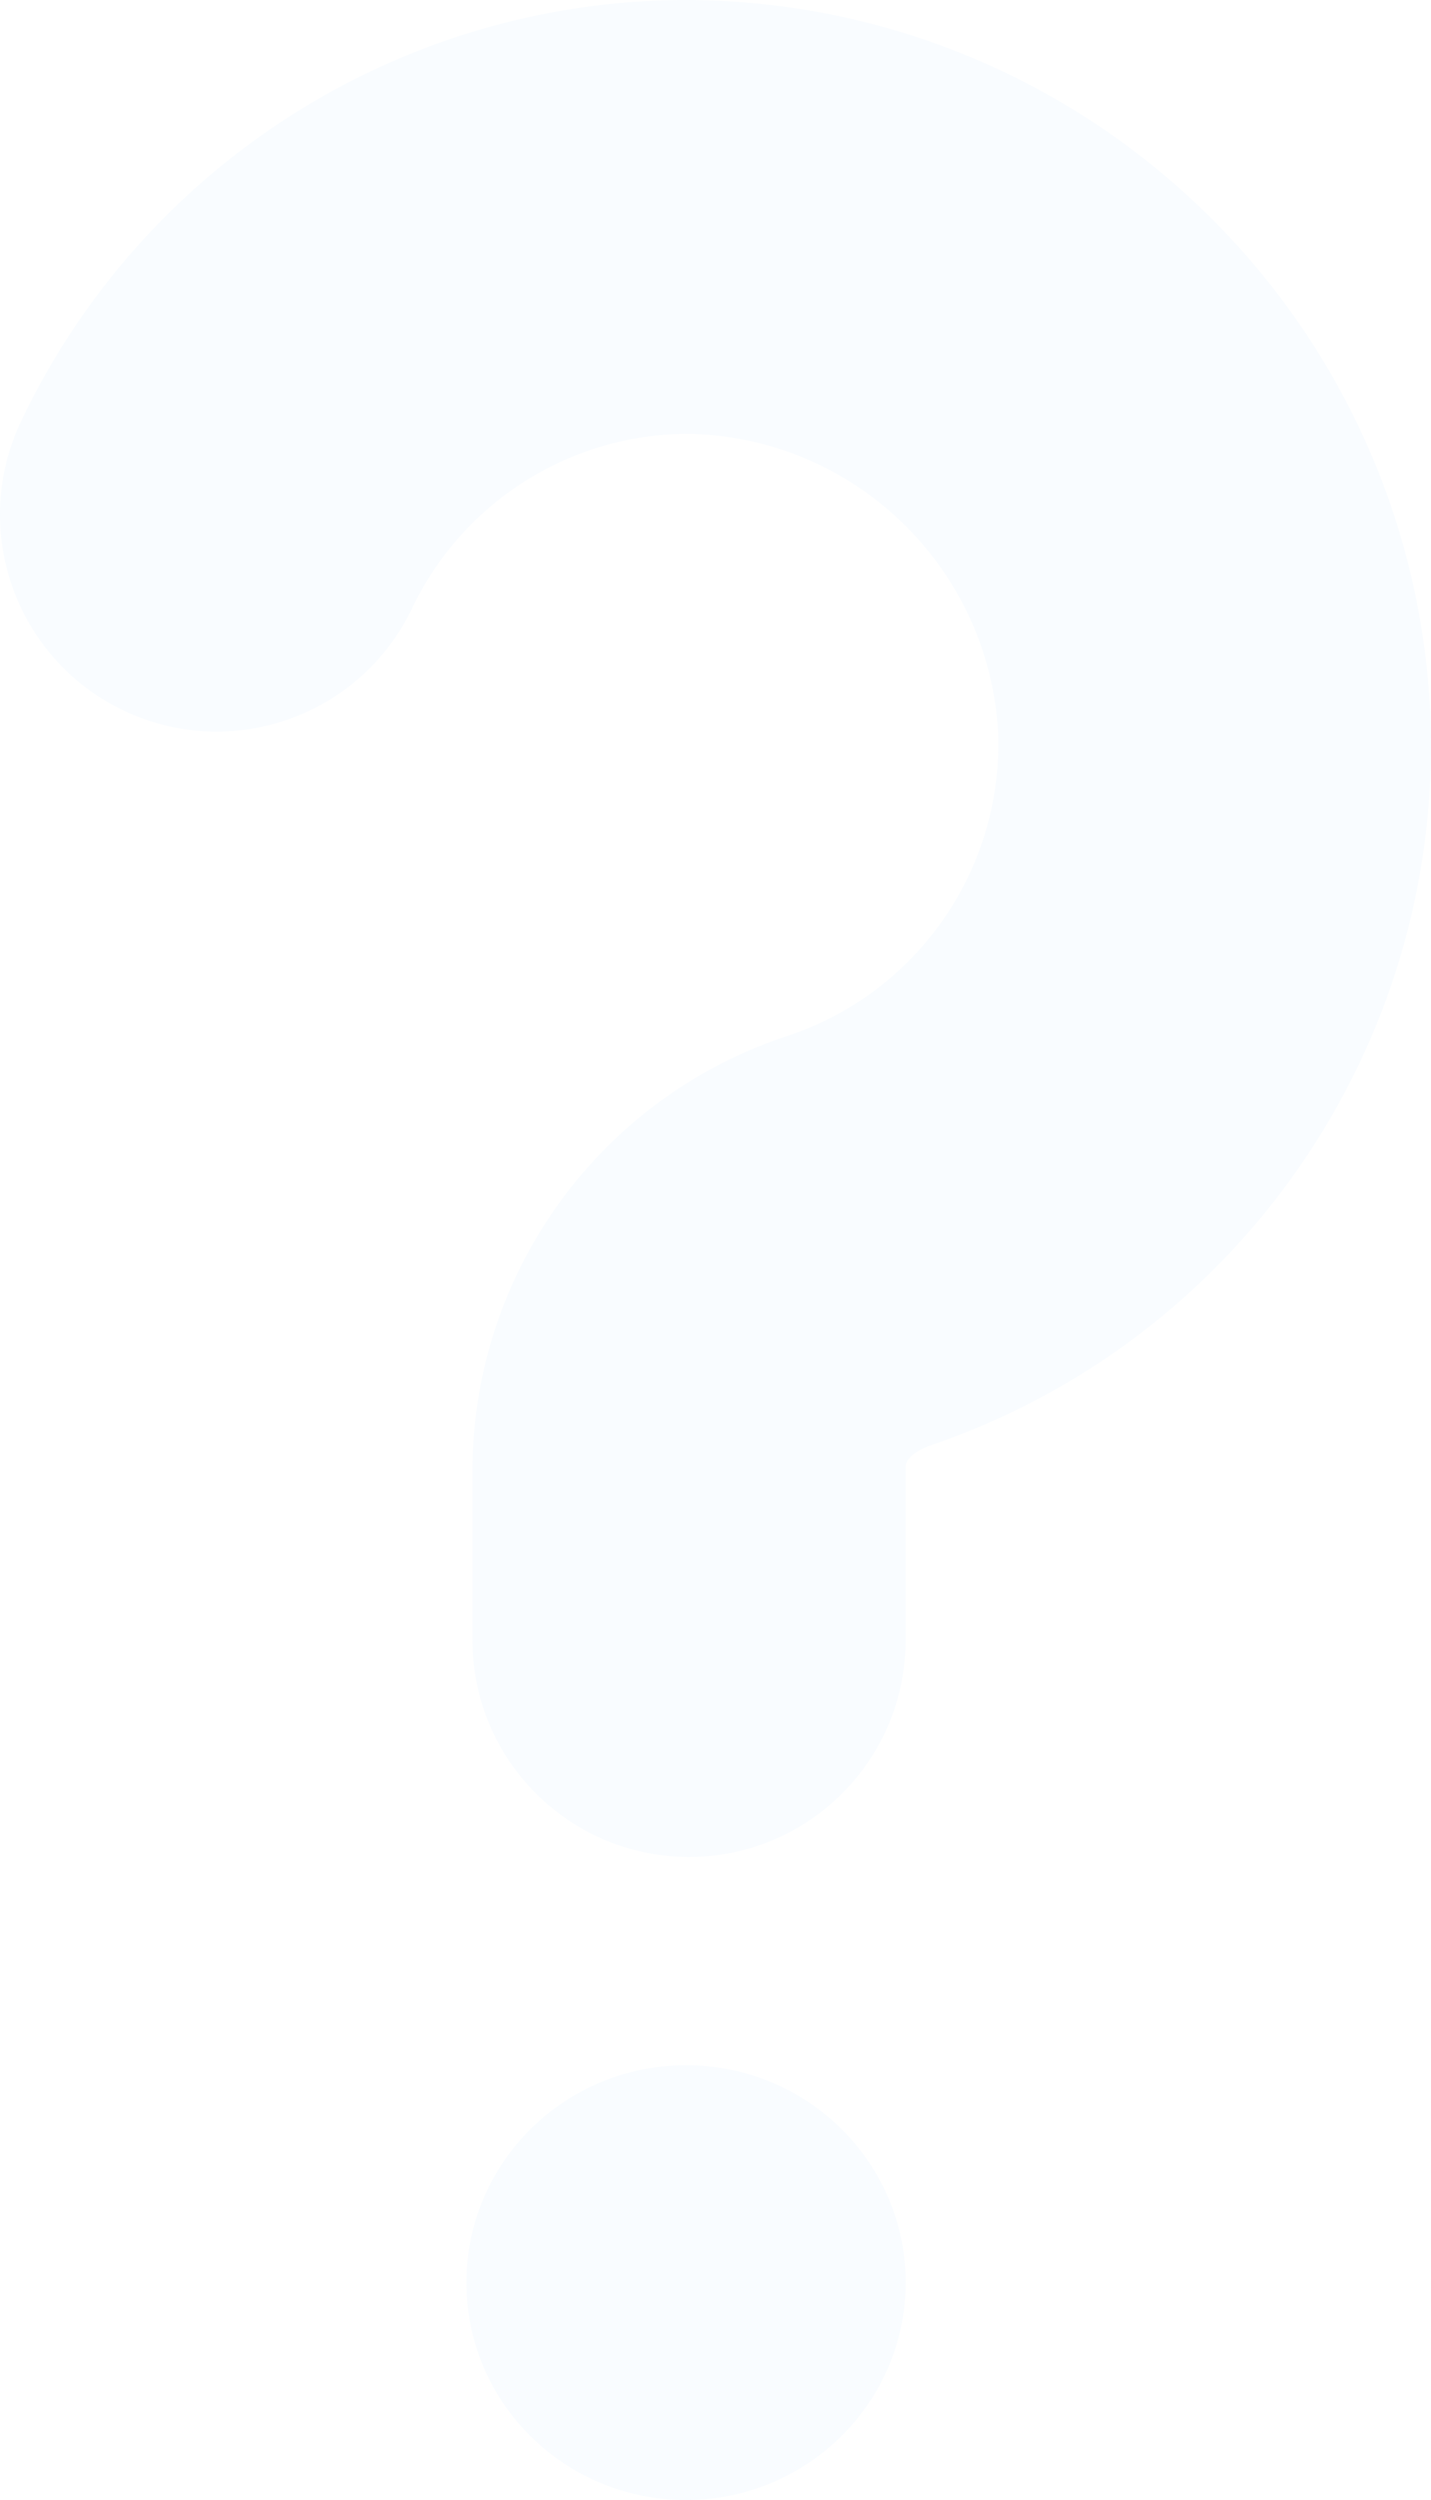 <?xml version="1.0" encoding="UTF-8"?>
<svg width="316px" height="552px" viewBox="0 0 316 552" version="1.1" xmlns="http://www.w3.org/2000/svg" xmlns:xlink="http://www.w3.org/1999/xlink">
    <title>Fill 1</title>
    <g id="all-pages" stroke="none" stroke-width="1" fill="none" fill-rule="evenodd" opacity="0.1">
        <g id="3--powership-copy-2" transform="translate(-772, -3966)" fill="#BDDFFF">
            <path d="M976.716,4285.45 C976.716,4285.45 971.983,4287.15 971.983,4289.922 L971.983,4328.109 C971.983,4354.563 950.566,4376 924.158,4376 C897.74,4376 876.333,4354.563 876.333,4328.109 L876.333,4289.922 C876.761,4246.476 904.831,4208.145 946.074,4194.677 C974.573,4185.162 993.426,4158.019 992.435,4127.961 C990.505,4091.24 960.48,4062.3 923.756,4061.781 C897.758,4061.898 874.118,4076.913 862.936,4100.416 C851.469,4124.25 822.872,4134.257 799.08,4122.774 C775.279,4111.291 765.286,4082.664 776.753,4058.83 C803.662,4002.363 860.462,3966.286 922.952,3966 L923.934,3966 C1012.315,3966.51 1084.602,4036.66 1087.906,4125.099 C1090.344,4197.244 1045.154,4262.422 976.805,4285.361 L976.716,4285.45 Z M923.5,4518 C896.708,4518 875,4496.516 875,4470 C875,4443.493 896.708,4422 923.5,4422 C950.283,4422 972,4443.493 972,4470 C971.946,4496.489 950.265,4517.946 923.5,4518 L923.5,4518 Z" id="Fill-1"></path>
        </g>
    </g>
</svg>